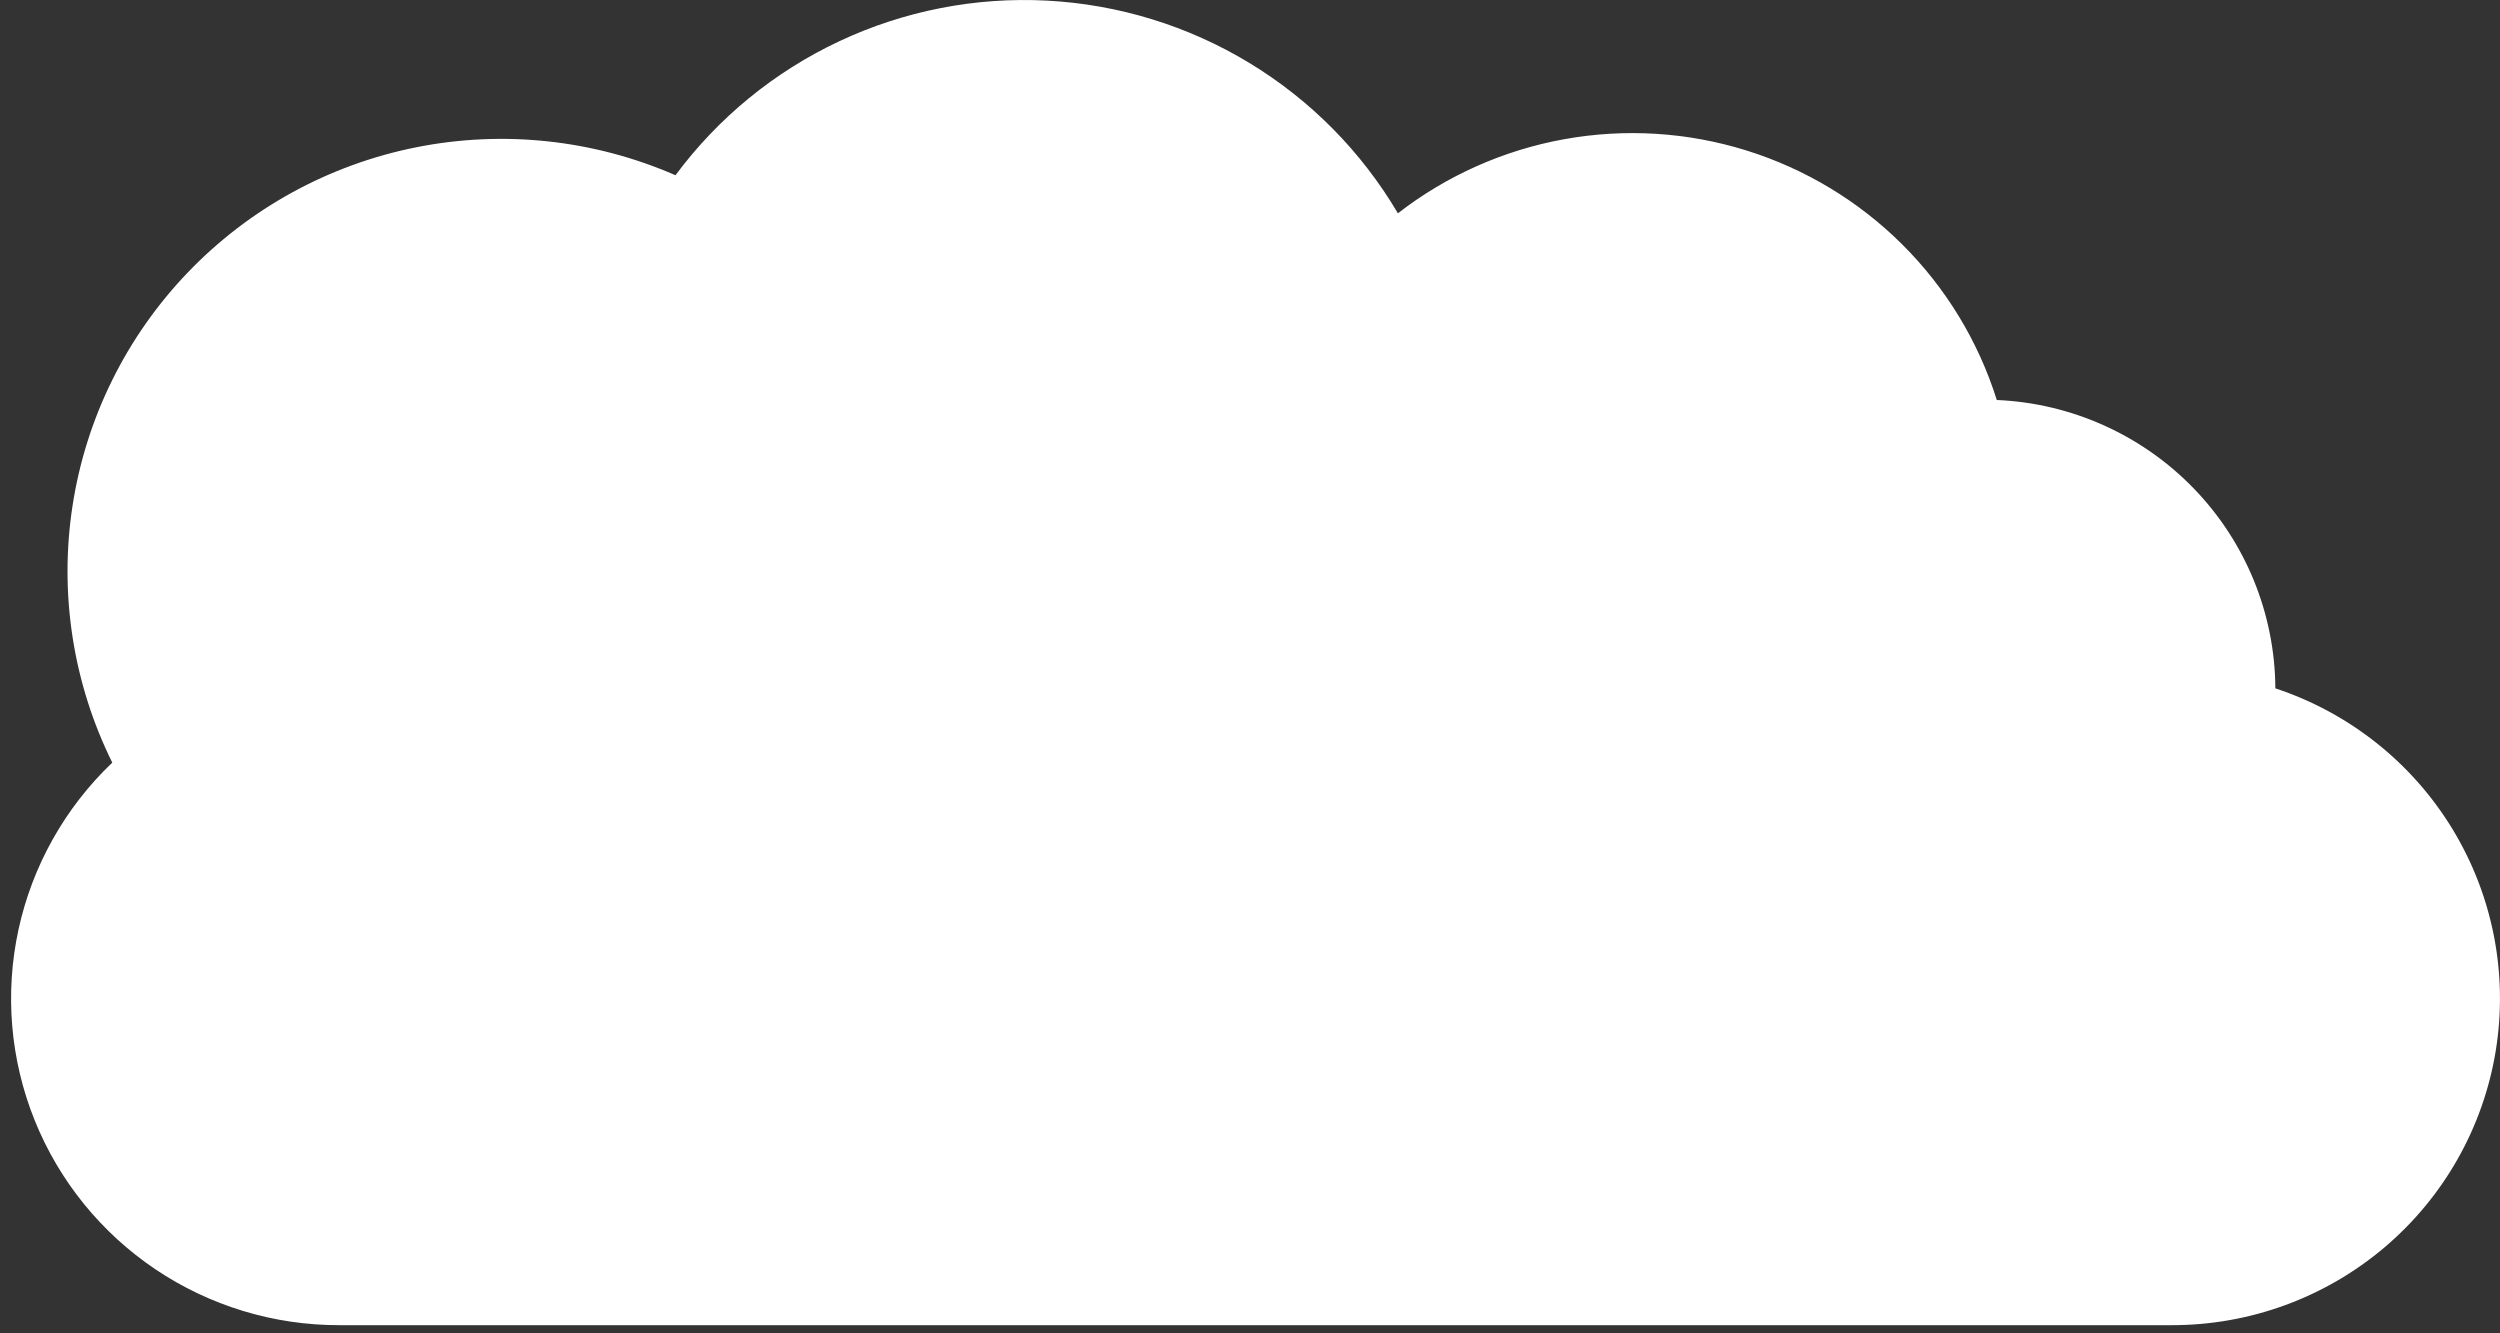 <svg width="150" height="80" viewBox="0 0 150 80" fill="none" xmlns="http://www.w3.org/2000/svg">
<rect x="0" y="0" width="150" height="80" fill="#333333" stroke="none"/>
<path d="M130.322 79.51C134.995 79.512 139.516 77.856 143.076 74.838C146.635 71.819 149 67.636 149.746 63.037C150.492 58.438 149.571 53.725 147.147 49.742C144.724 45.759 140.956 42.767 136.521 41.301C136.496 36.83 134.747 32.539 131.636 29.318C128.524 26.097 124.289 24.192 119.807 24C118.702 20.48 116.757 17.279 114.14 14.672C111.523 12.064 108.312 10.127 104.781 9.027C101.249 7.926 97.503 7.694 93.862 8.351C90.221 9.007 86.794 10.533 83.874 12.798C81.695 9.102 78.632 6.001 74.957 3.774C71.283 1.547 67.111 0.263 62.817 0.037C58.522 -0.189 54.239 0.65 50.349 2.478C46.459 4.307 43.085 7.068 40.529 10.515C35.639 8.379 30.208 7.793 24.973 8.837C19.738 9.881 14.952 12.505 11.264 16.352C7.575 20.199 5.162 25.084 4.352 30.343C3.543 35.604 4.375 40.985 6.737 45.757C3.899 48.462 1.939 51.952 1.109 55.777C0.279 59.603 0.618 63.588 2.081 67.22C3.544 70.852 6.065 73.963 9.319 76.154C12.573 78.344 16.41 79.513 20.337 79.51H130.322Z" fill="white"/>
</svg>
